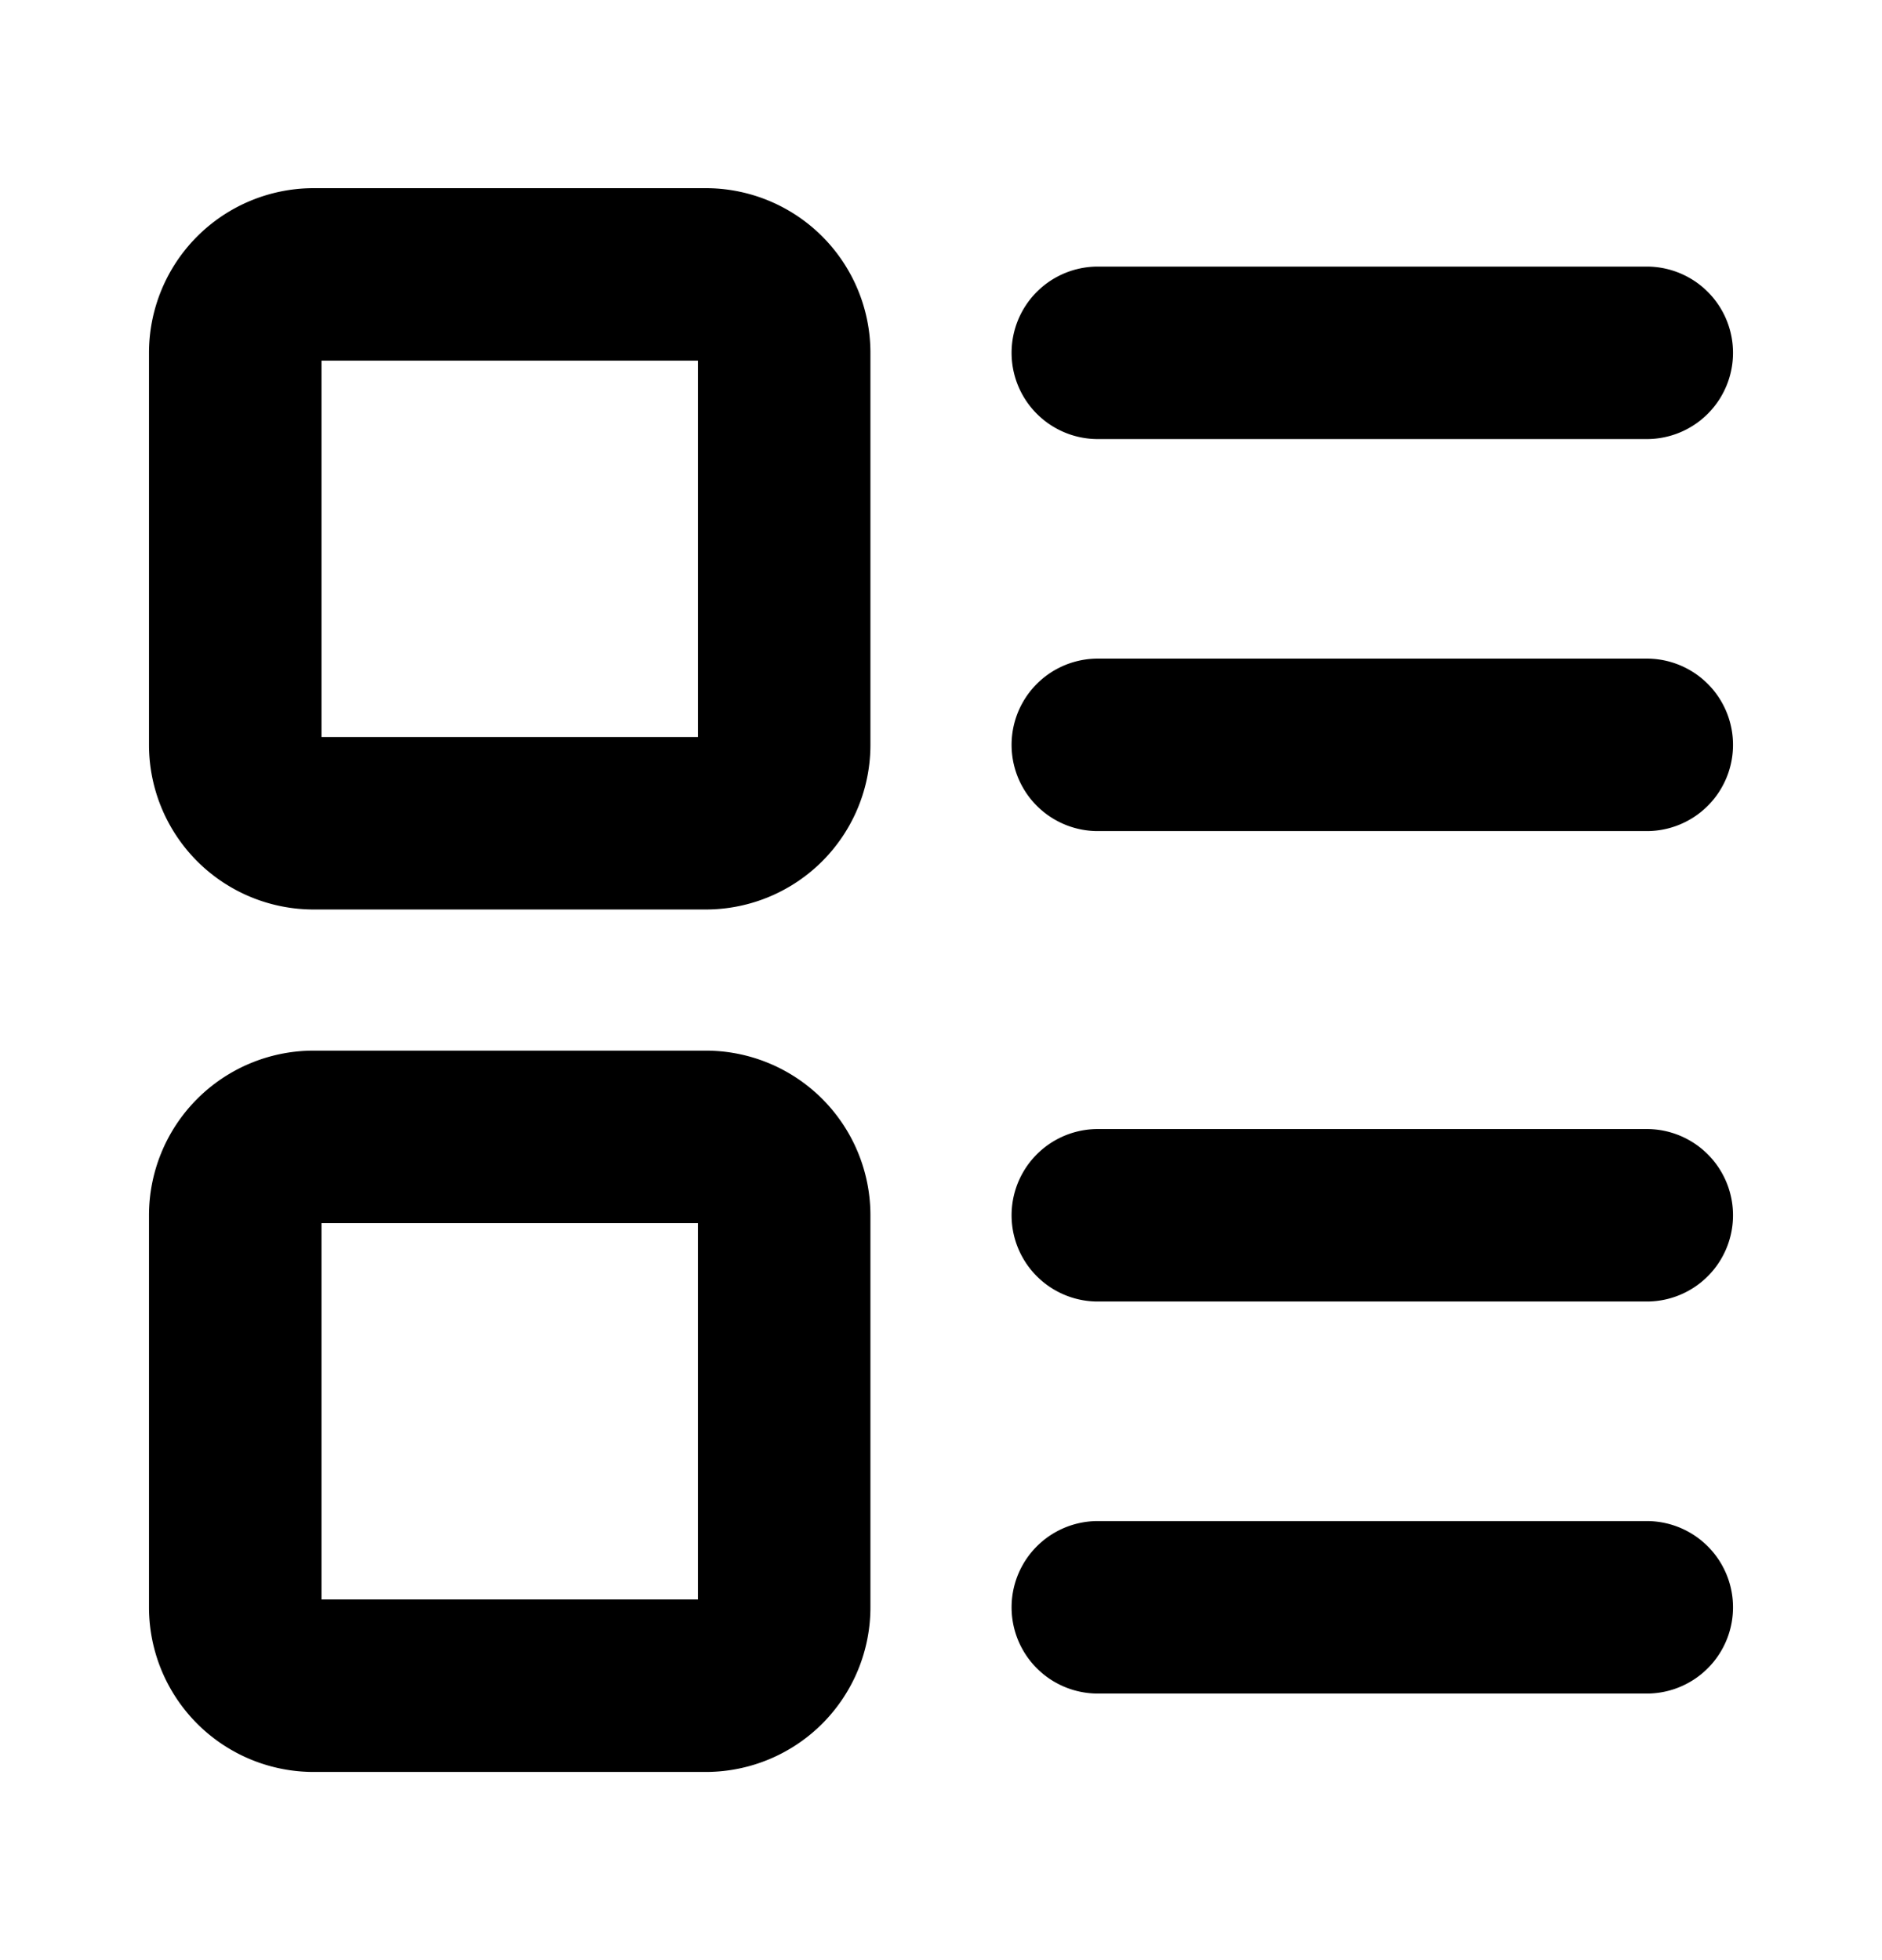 <svg width="24" height="25" fill="none" xmlns="http://www.w3.org/2000/svg"><path d="M9 3.5H4a1 1 0 00-1 1v5a1 1 0 001 1h5a1 1 0 001-1v-5a1 1 0 00-1-1zM9 14.5H4a1 1 0 00-1 1v5a1 1 0 001 1h5a1 1 0 001-1v-5a1 1 0 00-1-1zM14 4.5h7M14 9.5h7M14 15.5h7M14 20.5h7" stroke="currentColor" stroke-width="2.2" stroke-linecap="round" stroke-linejoin="round"/></svg>